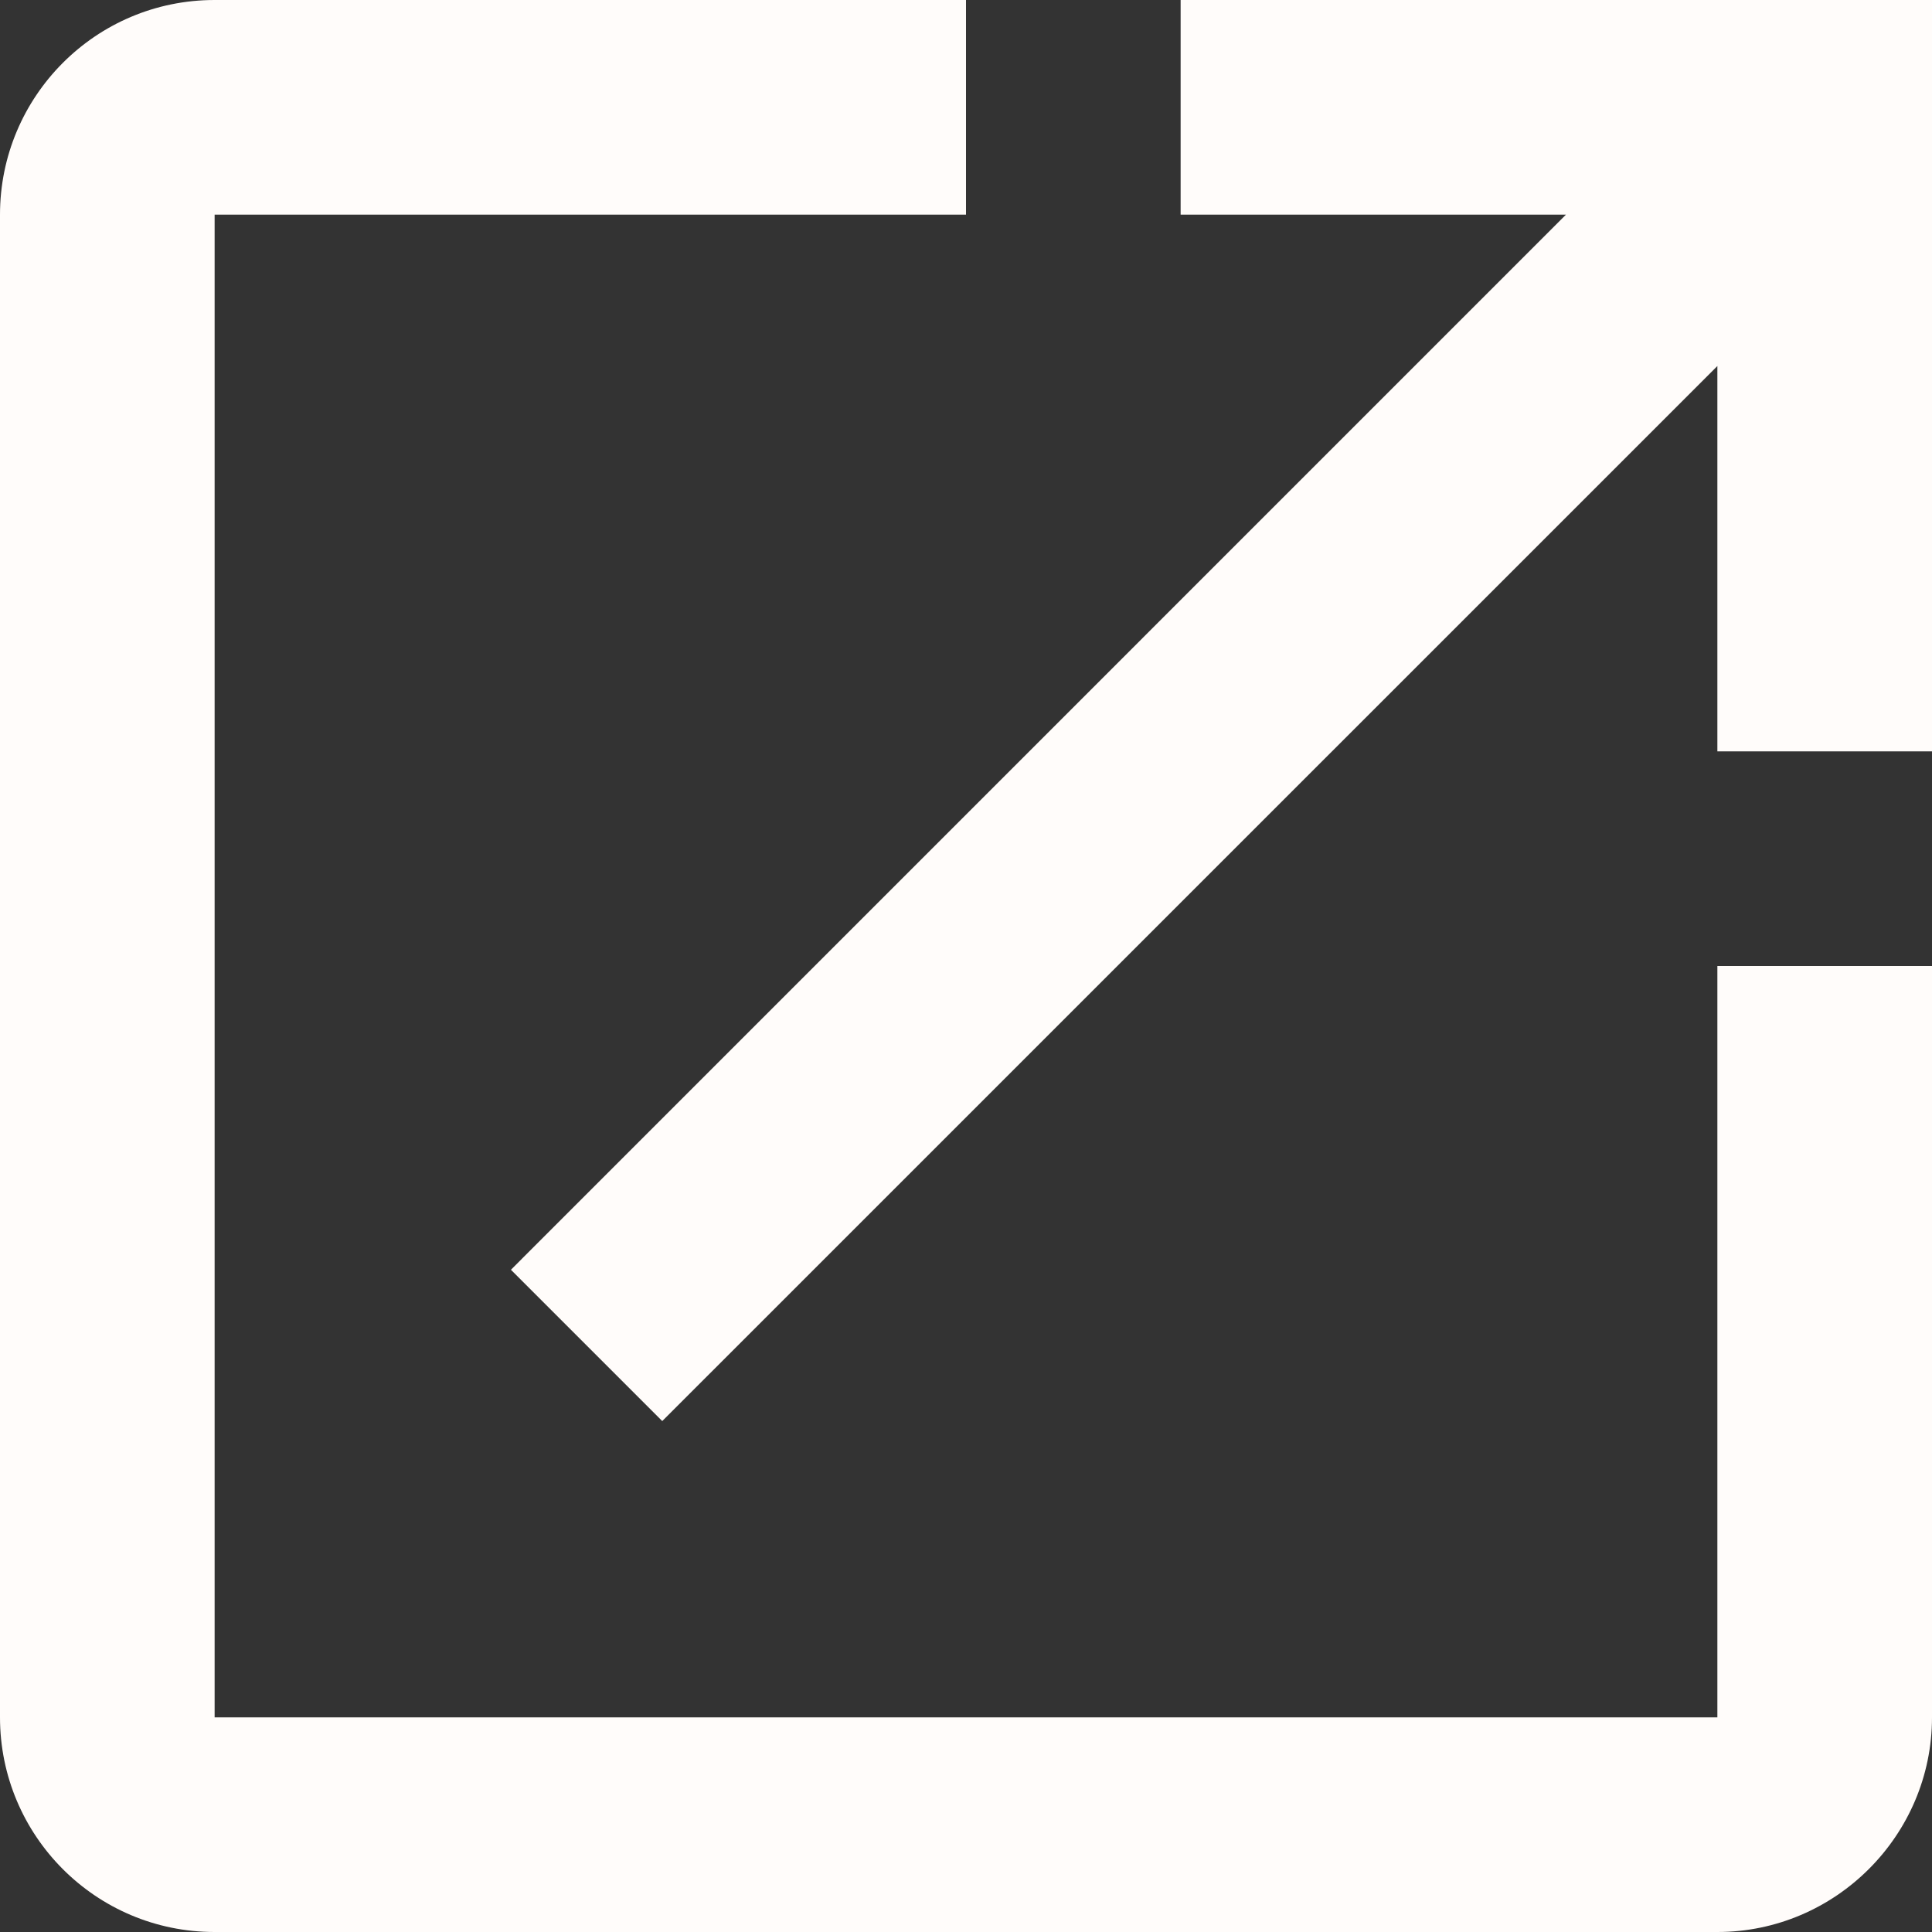 <svg width="22" height="22" viewBox="0 0 22 22" fill="none" xmlns="http://www.w3.org/2000/svg">
<rect x="0" y="0" width="22" height="22" fill="#333333" stroke="none"/>
<path d="M19.556 19.556H2.444V2.444H11V0H2.444C1.088 0 0 1.1 0 2.444V19.556C0 20.9 1.088 22 2.444 22H19.556C20.9 22 22 20.9 22 19.556V11H19.556V19.556ZM13.444 0V2.444H17.832L5.818 14.459L7.541 16.182L19.556 4.168V8.556H22V0H13.444Z" fill="#FFFCFA"/>
</svg>
